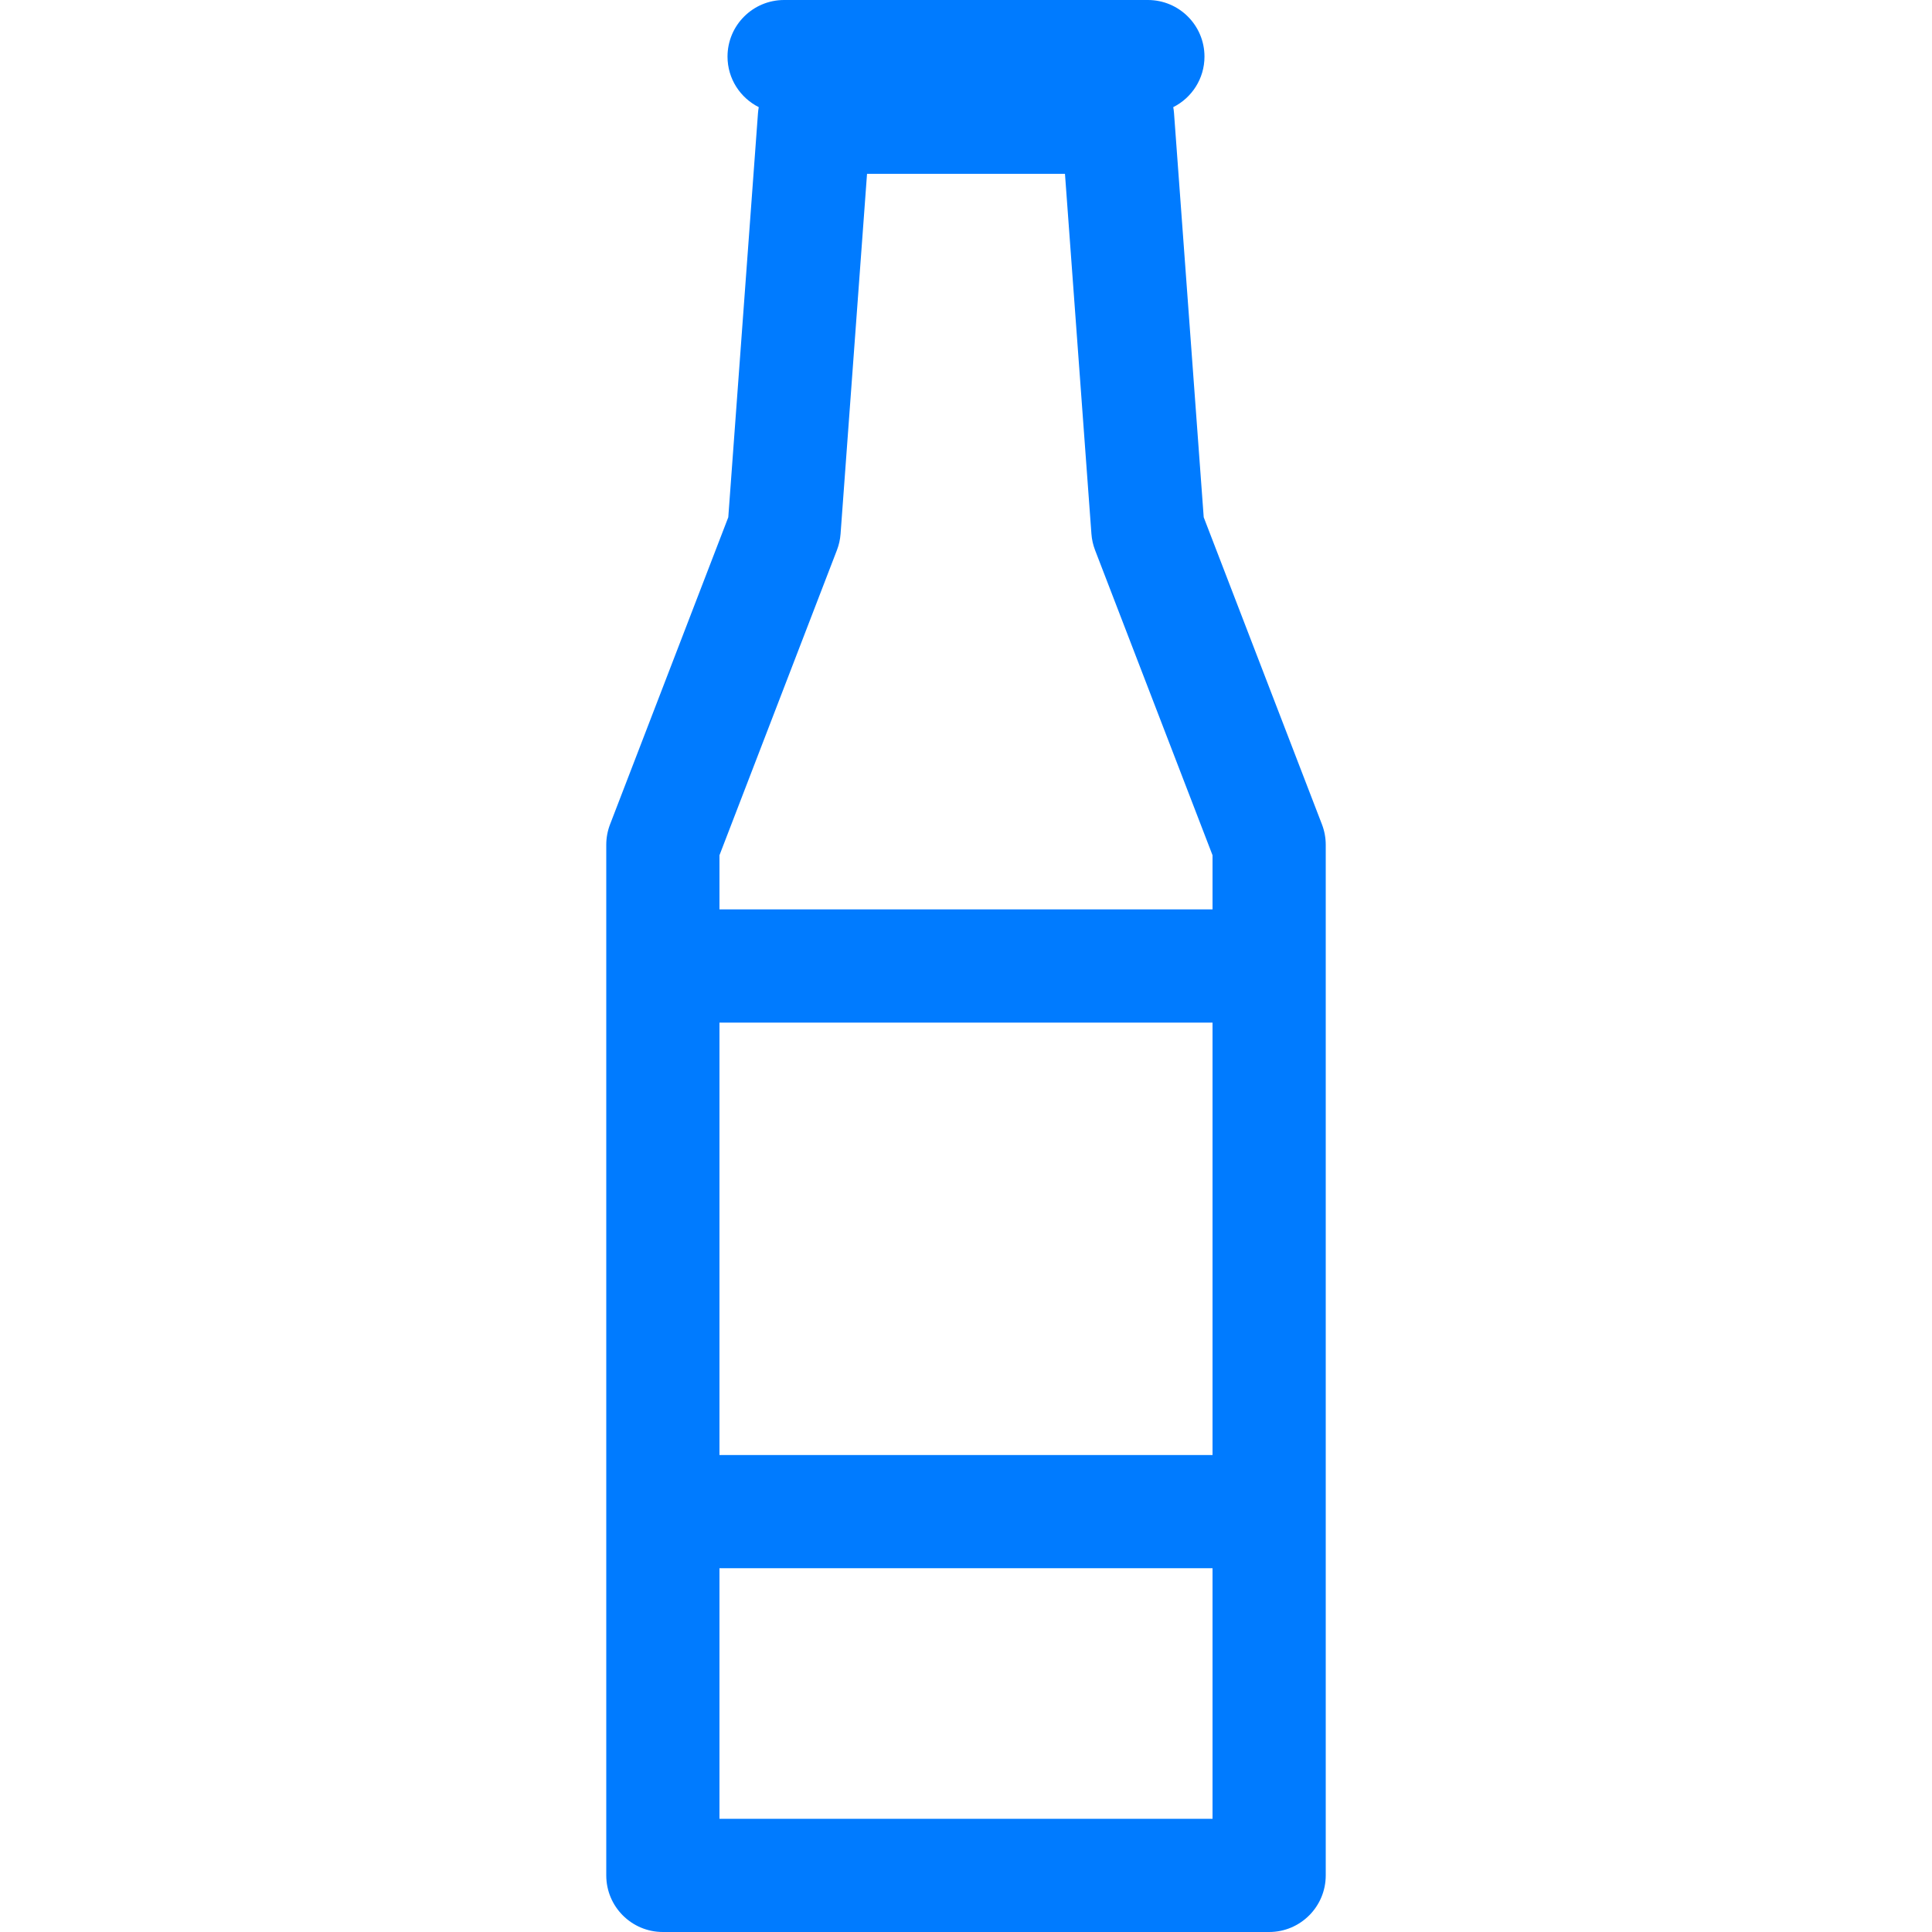 <?xml version="1.0"?>
<svg xmlns="http://www.w3.org/2000/svg" xmlns:xlink="http://www.w3.org/1999/xlink" version="1.1" id="Capa_1" x="0px" y="0px" viewBox="0 0 511.999 511.999" style="enable-background:new 0 0 511.999 511.999;" xml:space="preserve" width="512px" height="512px"><g><g>
	<g>
		<path d="M350.332,218.476l-31.336-81.396l-7.87-107.113c-0.039-0.533-0.111-1.057-0.204-1.571    c4.904-2.467,8.277-7.531,8.277-13.396c0-8.284-6.716-15-15-15h-96.4c-8.284,0-15,6.716-15,15c0,5.865,3.374,10.93,8.279,13.396    c-0.093,0.515-0.165,1.037-0.204,1.57l-7.872,107.113l-31.335,81.397c-0.661,1.72-1.001,3.546-1.001,5.389v273.134    c0,8.284,6.716,15,15,15h160.668c8.284,0,15-6.716,15-15V223.865C351.334,222.022,350.993,220.195,350.332,218.476z     M321.333,481.999H190.665v-66.4h130.668V481.999z M321.333,385.599H190.665v-114.6h130.668V385.599z M321.335,240.999H190.665    v-14.347l31.132-80.869c0.528-1.375,0.853-2.82,0.961-4.289l7.014-95.429h52.455l7.012,95.429c0.108,1.469,0.433,2.914,0.962,4.29    l31.133,80.869V240.999z" data-original="#000000" class="active-path" data-old_color="#000000" fill="#007BFF"/>
	</g>
</g></g> </svg>
